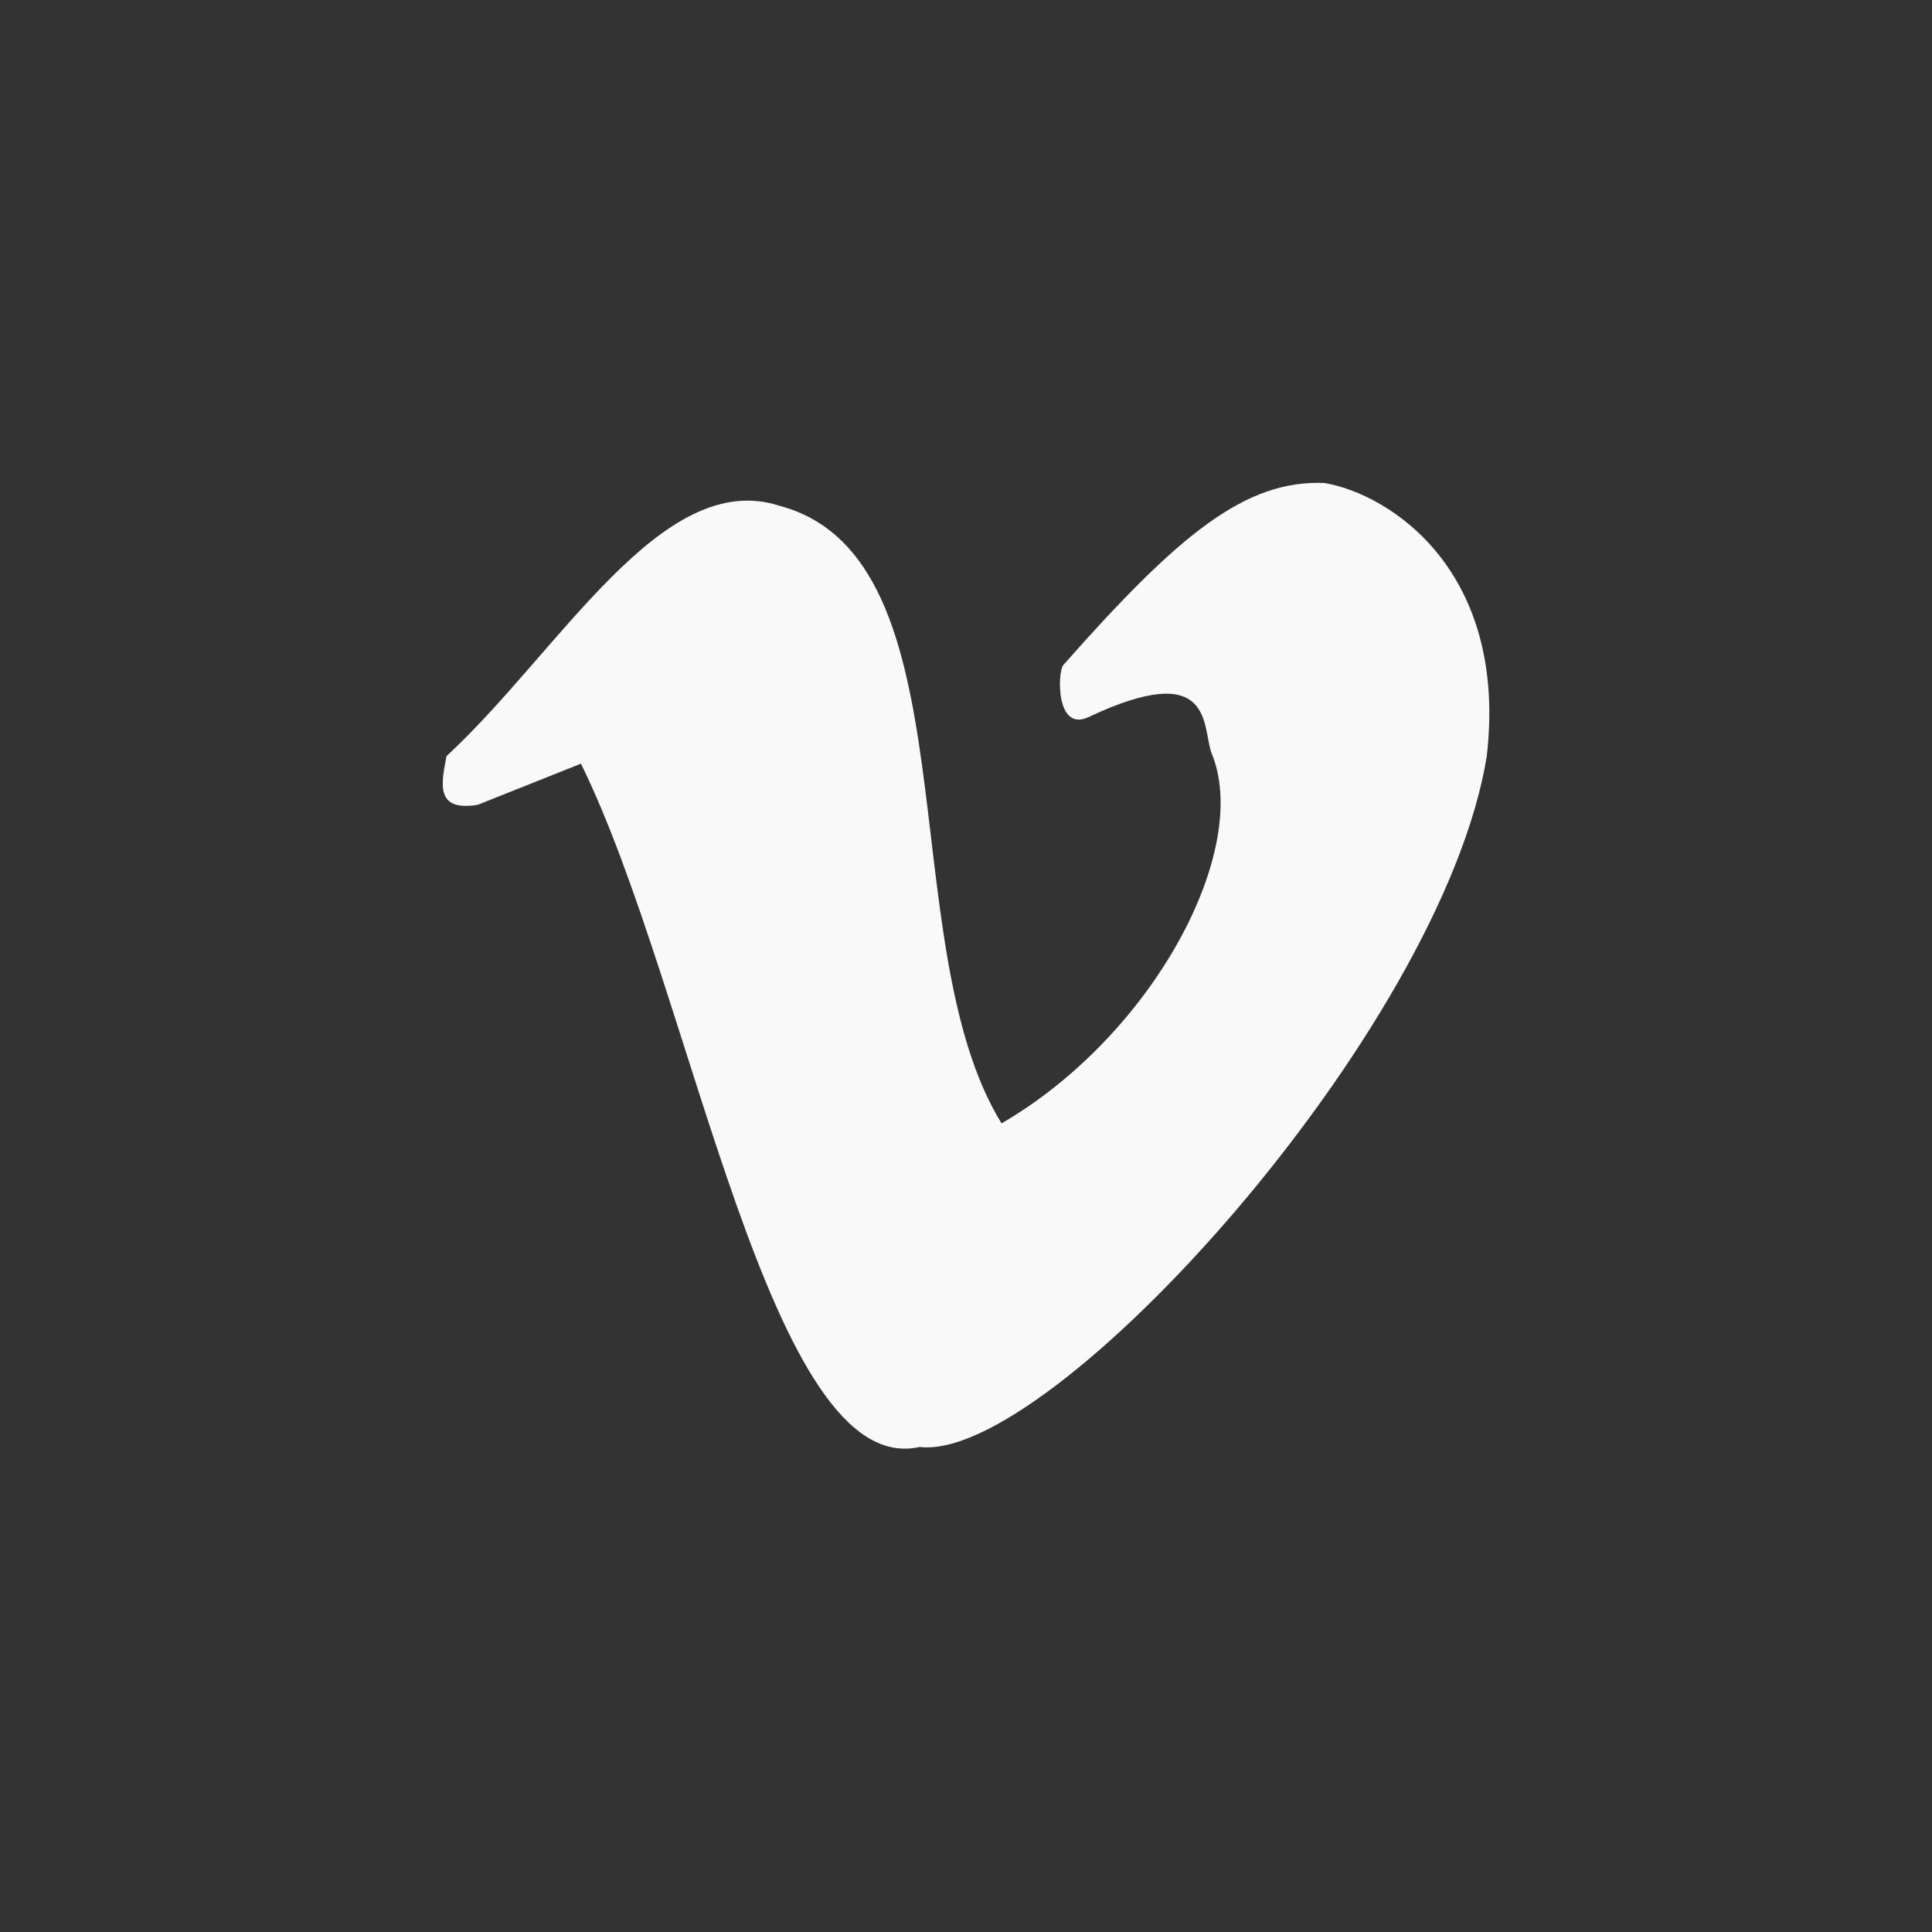 <!-- color: #3d3d3d -->
<svg xmlns="http://www.w3.org/2000/svg" xmlns:xlink="http://www.w3.org/1999/xlink" width="48px" height="48px" viewBox="0 0 48 48" version="1.1">
<rect x="0" y="0" width="48" height="48" fill="#333333" stroke="none"/>
<g id="surface1">
<path style=" stroke:none;fill-rule:nonzero;fill:rgb(97.647%,97.647%,97.647%);fill-opacity:1;" d="M 11.09 18.789 C 13.914 16.176 16.438 11.617 19.367 12.566 C 24.223 13.859 22.125 23.434 24.883 27.91 C 28.66 25.715 31.113 21.094 30.094 18.695 C 29.867 18.027 30.145 16.355 27.043 17.816 C 26.238 18.195 26.27 16.727 26.414 16.527 C 29.285 13.273 30.941 11.918 32.906 12 C 34.562 12.285 37.469 14.199 36.938 18.789 C 35.832 25.621 26.102 36.348 22.848 35.949 C 19.117 36.797 17.23 24.672 14.434 18.973 L 11.867 19.996 C 10.809 20.168 10.961 19.473 11.094 18.785 M 11.09 18.789 "/>
</g>
</svg>
